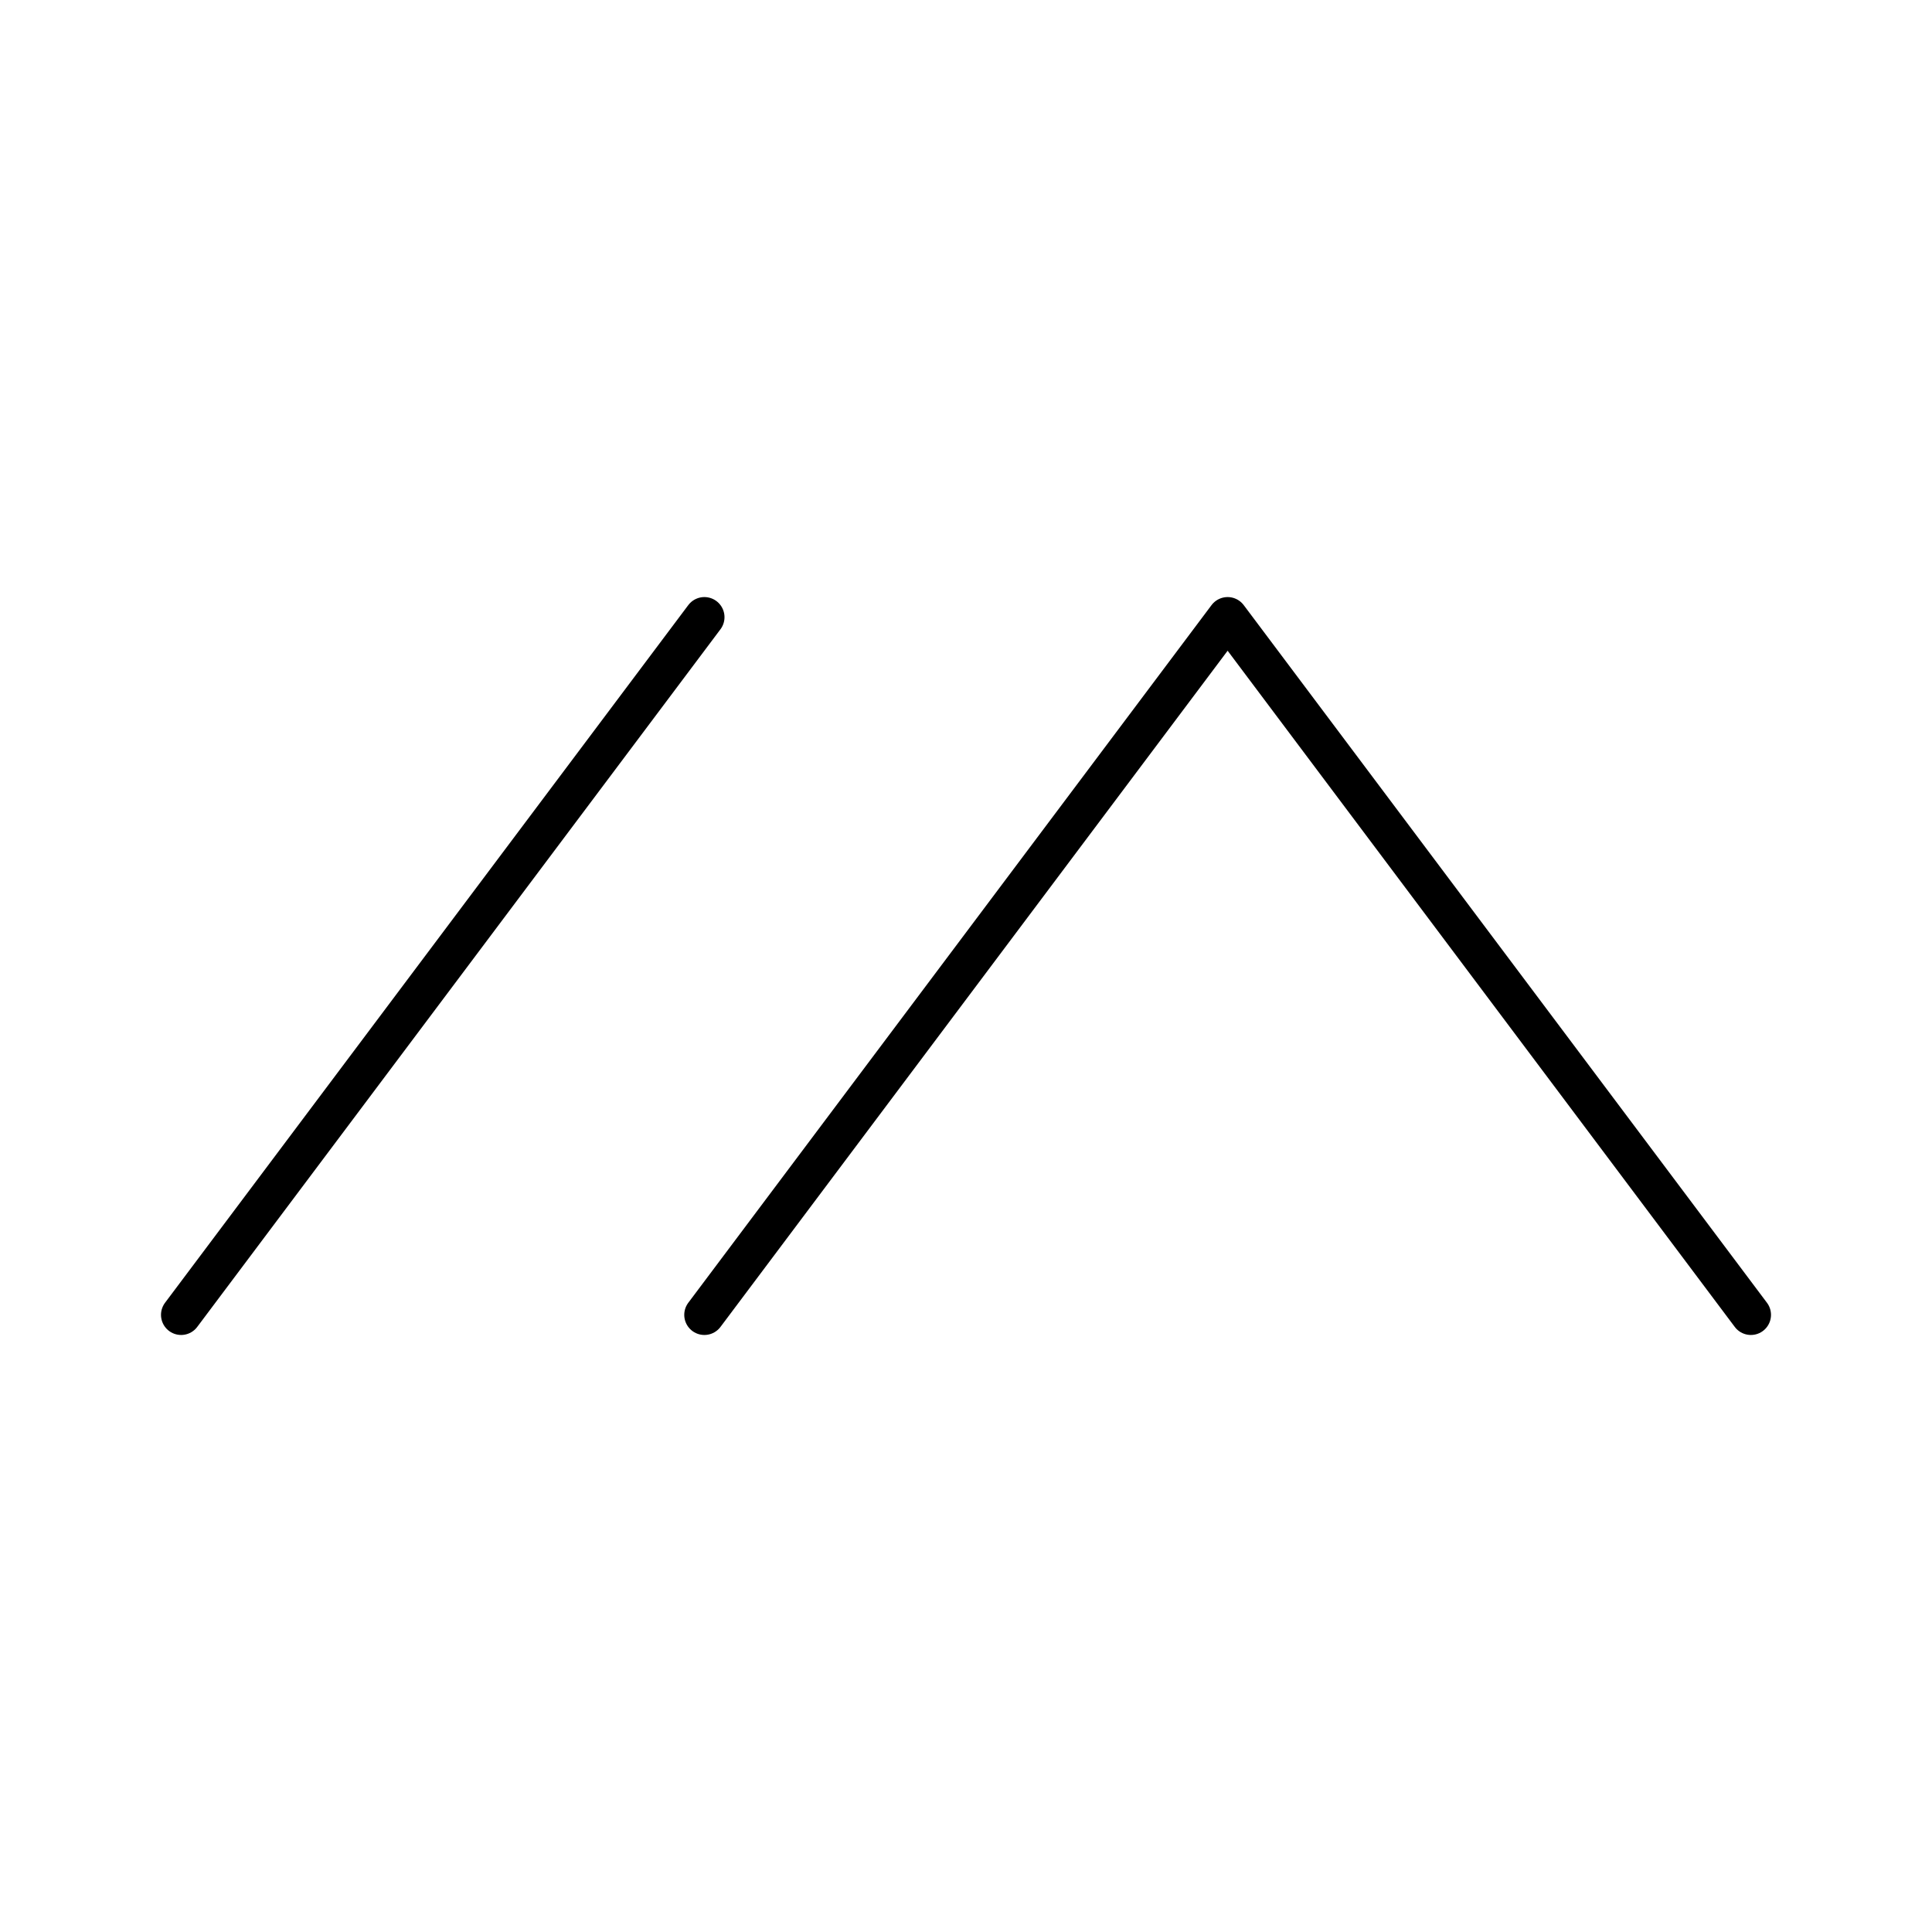 <?xml version="1.0" encoding="UTF-8"?><svg id="a" xmlns="http://www.w3.org/2000/svg" viewBox="0 0 48 48"><defs><style>.d{fill:none;stroke:#000;stroke-linecap:round;stroke-linejoin:round;}</style></defs><path id="b" class="d" d="M4.5,32.667l13-17.333"/><path id="c" class="d" d="M43.5,32.667l-13-17.333-13,17.333"/></svg>